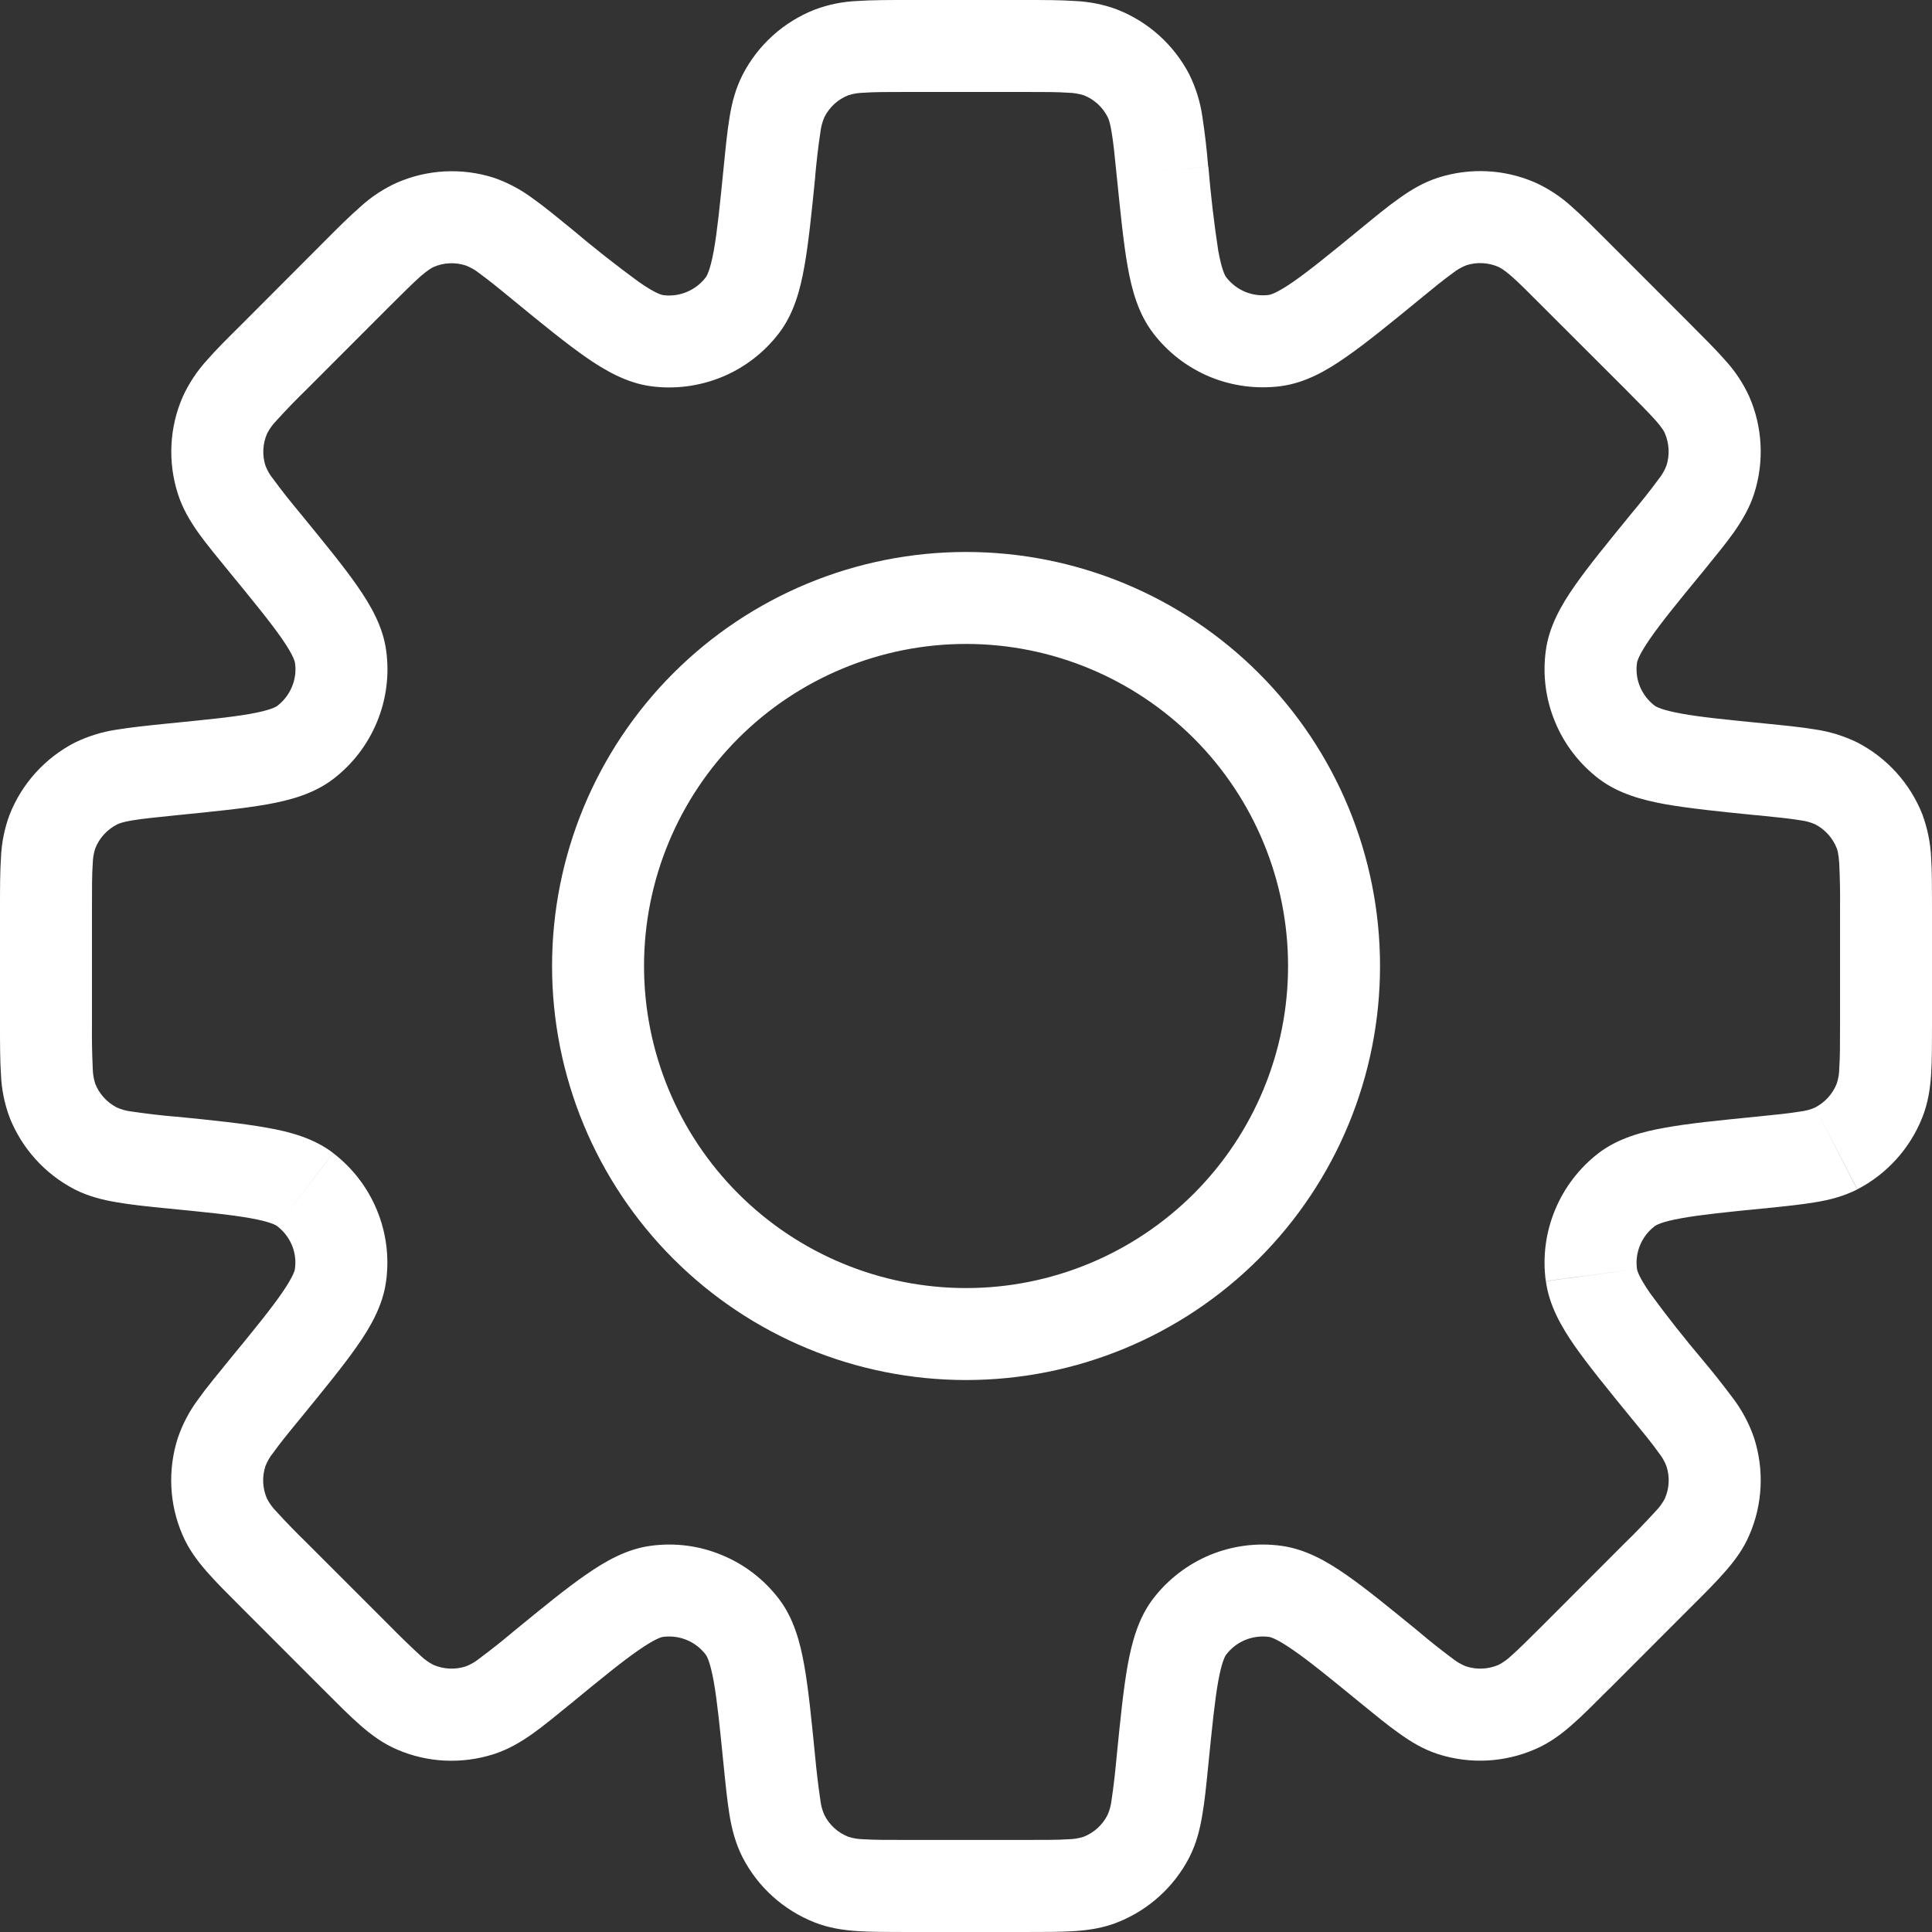 <svg width="20" height="20" viewBox="0 0 20 20" fill="none" xmlns="http://www.w3.org/2000/svg">
<rect x="0" y="0" width="20" height="20" fill="#333333" stroke="none"/>
<path d="M18.227 12.034L18.18 11.561L18.166 11.562L18.149 11.565L18.227 12.034ZM18.227 12.034L18.275 12.509L18.291 12.507L18.307 12.504L18.227 12.034ZM14.38 17.256L14.682 16.887L14.677 16.884L14.38 17.256ZM14.38 17.256L14.078 17.625L14.083 17.628L14.38 17.256ZM5.621 17.256L5.319 16.888L5.313 16.894L5.305 16.901L5.621 17.256ZM5.621 17.256L5.923 17.625L5.931 17.619L5.937 17.613L5.621 17.256ZM1.772 7.966V7.489H1.75L1.726 7.491L1.772 7.966ZM1.772 7.966V8.442H1.796L1.82 8.439L1.772 7.966ZM12.507 1.724C12.493 1.551 12.473 1.379 12.447 1.208C12.425 1.056 12.38 0.909 12.312 0.772L11.465 1.209C11.475 1.228 11.491 1.266 11.507 1.365C11.525 1.47 11.539 1.606 11.56 1.818L12.507 1.724ZM12.694 2.87C12.682 2.856 12.648 2.797 12.611 2.594C12.567 2.305 12.533 2.015 12.509 1.724L11.56 1.818C11.599 2.2 11.63 2.516 11.674 2.762C11.717 3.002 11.783 3.247 11.937 3.448L12.694 2.87ZM13.136 3.053C13.053 3.064 12.968 3.053 12.89 3.021C12.813 2.989 12.745 2.937 12.694 2.87L11.936 3.447C12.089 3.648 12.292 3.804 12.525 3.901C12.758 3.997 13.013 4.03 13.262 3.997L13.136 3.053ZM14.077 2.374C13.767 2.628 13.556 2.8 13.389 2.916C13.219 3.034 13.153 3.05 13.136 3.053L13.262 3.997C13.512 3.963 13.732 3.838 13.933 3.697C14.138 3.555 14.383 3.355 14.681 3.111L14.077 2.374ZM14.888 1.839C14.736 1.888 14.607 1.965 14.486 2.052C14.367 2.135 14.233 2.246 14.077 2.374L14.681 3.111C14.845 2.976 14.952 2.889 15.038 2.828C15.08 2.794 15.128 2.766 15.179 2.746L14.888 1.839ZM15.891 1.889C15.574 1.751 15.218 1.734 14.888 1.839L15.179 2.746C15.288 2.711 15.407 2.717 15.512 2.763L15.891 1.889ZM16.646 2.502C16.503 2.359 16.38 2.235 16.271 2.14C16.159 2.037 16.03 1.952 15.891 1.889L15.512 2.763C15.532 2.772 15.568 2.792 15.645 2.858C15.724 2.927 15.821 3.024 15.972 3.176L16.646 2.502ZM17.496 3.353L16.646 2.502L15.972 3.176L16.823 4.026L17.496 3.353ZM18.109 4.107C18.046 3.968 17.961 3.84 17.857 3.727C17.762 3.618 17.638 3.496 17.496 3.353L16.823 4.026C16.974 4.178 17.07 4.275 17.141 4.354C17.207 4.43 17.227 4.466 17.235 4.486L18.109 4.107ZM18.159 5.11C18.264 4.781 18.247 4.424 18.109 4.107L17.235 4.486C17.28 4.592 17.286 4.71 17.251 4.82L18.159 5.11ZM17.625 5.922C17.752 5.765 17.863 5.631 17.947 5.513C18.032 5.391 18.11 5.262 18.159 5.11L17.251 4.82C17.232 4.87 17.204 4.918 17.17 4.96C17.08 5.082 16.985 5.201 16.887 5.318L17.625 5.922ZM16.946 6.863C16.948 6.845 16.965 6.78 17.083 6.609C17.198 6.443 17.37 6.231 17.625 5.922L16.887 5.318C16.644 5.616 16.443 5.861 16.301 6.065C16.161 6.265 16.035 6.486 16.002 6.736L16.946 6.863ZM17.128 7.304C17.062 7.254 17.01 7.186 16.977 7.108C16.945 7.031 16.934 6.946 16.946 6.863L16.002 6.736C15.968 6.986 16.001 7.24 16.098 7.473C16.194 7.706 16.351 7.909 16.551 8.062L17.128 7.304ZM18.274 7.49C17.875 7.45 17.605 7.424 17.405 7.387C17.201 7.35 17.143 7.316 17.128 7.304L16.551 8.062C16.751 8.214 16.996 8.281 17.237 8.325C17.482 8.368 17.797 8.401 18.18 8.439L18.274 7.49ZM19.227 7.686C19.089 7.619 18.942 7.573 18.79 7.551C18.648 7.527 18.474 7.51 18.274 7.49L18.179 8.438C18.392 8.46 18.529 8.473 18.633 8.491C18.687 8.497 18.74 8.511 18.79 8.533L19.227 7.686ZM19.9 8.43C19.773 8.109 19.534 7.845 19.227 7.686L18.79 8.533C18.892 8.586 18.972 8.674 19.014 8.781L19.9 8.43ZM20 9.397C20 9.196 20 9.022 19.991 8.877C19.984 8.724 19.953 8.574 19.9 8.43L19.014 8.781C19.022 8.801 19.033 8.841 19.04 8.941C19.047 9.093 19.05 9.246 19.048 9.398L20 9.397ZM20 10.601V9.397H19.048V10.601H20ZM19.9 11.567C19.959 11.418 19.981 11.27 19.991 11.12C20 10.976 20 10.802 20 10.601H19.048C19.048 10.814 19.048 10.951 19.04 11.057C19.04 11.112 19.031 11.165 19.014 11.217L19.9 11.567ZM19.227 12.312C19.534 12.153 19.773 11.888 19.9 11.567L19.014 11.217C18.972 11.324 18.892 11.412 18.79 11.465L19.227 12.312ZM18.274 12.508C18.474 12.488 18.648 12.47 18.79 12.446C18.938 12.422 19.084 12.385 19.226 12.313L18.79 11.465C18.74 11.487 18.687 11.501 18.633 11.507C18.529 11.525 18.392 11.538 18.18 11.56L18.274 12.508ZM17.129 12.694C17.144 12.682 17.202 12.647 17.406 12.611C17.606 12.575 17.876 12.547 18.274 12.508L18.18 11.56C17.798 11.598 17.482 11.629 17.236 11.674C16.996 11.716 16.752 11.783 16.551 11.935L17.129 12.694ZM16.946 13.136C16.934 13.052 16.946 12.967 16.978 12.89C17.01 12.812 17.062 12.745 17.129 12.694L16.551 11.935C16.351 12.088 16.194 12.292 16.098 12.525C16.001 12.758 15.968 13.012 16.002 13.262L16.946 13.136ZM17.625 14.077C17.436 13.854 17.255 13.624 17.083 13.389C16.965 13.219 16.948 13.153 16.946 13.136L16.003 13.263C16.036 13.513 16.162 13.732 16.301 13.933C16.444 14.137 16.644 14.382 16.887 14.68L17.625 14.077ZM18.159 14.888C18.11 14.743 18.038 14.607 17.947 14.484C17.843 14.345 17.736 14.209 17.625 14.077L16.887 14.68C17.023 14.845 17.109 14.951 17.17 15.038C17.204 15.08 17.232 15.127 17.251 15.178L18.159 14.888ZM18.109 15.891C18.247 15.574 18.264 15.217 18.159 14.888L17.251 15.178C17.287 15.287 17.281 15.406 17.235 15.512L18.109 15.891ZM17.497 16.644C17.639 16.503 17.762 16.38 17.857 16.271C17.956 16.158 18.046 16.039 18.109 15.891L17.235 15.512C17.21 15.56 17.178 15.605 17.14 15.643C17.037 15.756 16.932 15.865 16.823 15.971L17.497 16.644ZM16.646 17.496L17.497 16.644L16.823 15.971L15.972 16.823L16.646 17.496ZM15.891 18.108C16.038 18.045 16.158 17.956 16.271 17.857C16.38 17.762 16.503 17.638 16.646 17.495L15.972 16.823C15.821 16.974 15.724 17.07 15.645 17.14C15.605 17.178 15.561 17.21 15.512 17.235L15.891 18.108ZM14.888 18.159C15.218 18.264 15.574 18.246 15.891 18.108L15.512 17.235C15.407 17.28 15.288 17.286 15.179 17.251L14.888 18.159ZM14.077 17.624C14.233 17.751 14.367 17.862 14.486 17.945C14.607 18.032 14.736 18.11 14.888 18.159L15.179 17.251C15.128 17.232 15.081 17.204 15.038 17.17C14.916 17.079 14.797 16.985 14.681 16.886L14.077 17.624ZM13.136 16.945C13.153 16.947 13.22 16.965 13.389 17.083C13.556 17.198 13.767 17.37 14.077 17.624L14.681 16.886C14.383 16.643 14.138 16.442 13.933 16.3C13.733 16.161 13.512 16.035 13.262 16.002L13.136 16.945ZM12.694 17.128C12.745 17.061 12.813 17.009 12.89 16.977C12.968 16.945 13.053 16.934 13.136 16.945L13.262 16.002C13.013 15.968 12.759 16.001 12.526 16.097C12.293 16.194 12.09 16.35 11.937 16.55L12.694 17.128ZM12.508 18.274C12.548 17.875 12.575 17.605 12.611 17.404C12.648 17.201 12.682 17.143 12.694 17.128L11.937 16.55C11.784 16.75 11.718 16.996 11.674 17.236C11.63 17.481 11.598 17.796 11.56 18.179L12.508 18.274ZM12.312 19.227C12.385 19.084 12.421 18.938 12.446 18.79C12.471 18.648 12.488 18.474 12.508 18.274L11.56 18.179C11.546 18.331 11.53 18.482 11.507 18.633C11.501 18.687 11.487 18.74 11.465 18.789L12.312 19.227ZM11.568 19.9C11.889 19.773 12.154 19.534 12.312 19.227L11.465 18.789C11.413 18.892 11.325 18.972 11.218 19.014L11.568 19.9ZM10.601 20C10.802 20 10.977 20 11.121 19.991C11.27 19.981 11.42 19.959 11.568 19.9L11.218 19.014C11.166 19.031 11.112 19.039 11.058 19.04C10.953 19.047 10.815 19.047 10.601 19.047L10.601 20ZM9.398 20H10.601L10.601 19.047H9.398V20ZM8.431 19.9C8.58 19.959 8.729 19.981 8.879 19.991C9.022 20 9.197 20 9.398 20V19.047C9.184 19.047 9.047 19.047 8.941 19.04C8.887 19.039 8.833 19.031 8.781 19.014L8.431 19.9ZM7.687 19.227C7.845 19.534 8.11 19.773 8.431 19.9L8.781 19.014C8.674 18.972 8.586 18.892 8.534 18.789L7.687 19.227ZM7.491 18.274C7.511 18.474 7.529 18.648 7.552 18.79C7.577 18.938 7.614 19.084 7.687 19.227L8.534 18.789C8.512 18.74 8.498 18.687 8.492 18.633C8.47 18.483 8.452 18.331 8.438 18.18L7.491 18.274ZM7.305 17.128C7.317 17.143 7.351 17.201 7.388 17.404C7.424 17.605 7.451 17.876 7.491 18.274L8.438 18.18C8.4 17.798 8.369 17.482 8.325 17.236C8.282 16.996 8.216 16.751 8.062 16.55L7.305 17.128ZM6.863 16.945C6.946 16.934 7.031 16.945 7.109 16.977C7.186 17.009 7.254 17.061 7.305 17.128L8.062 16.55C7.909 16.35 7.706 16.194 7.473 16.098C7.241 16.001 6.986 15.968 6.737 16.002L6.863 16.945ZM5.922 17.625C6.232 17.37 6.443 17.198 6.61 17.083C6.78 16.965 6.846 16.947 6.863 16.945L6.737 16.002C6.487 16.035 6.267 16.161 6.066 16.301C5.861 16.442 5.616 16.643 5.318 16.887L5.922 17.625ZM5.111 18.159C5.263 18.11 5.392 18.033 5.514 17.947C5.632 17.863 5.766 17.752 5.922 17.625L5.318 16.887C5.202 16.985 5.083 17.079 4.961 17.17C4.919 17.204 4.871 17.232 4.82 17.251L5.111 18.159ZM4.108 18.11C4.425 18.248 4.781 18.264 5.111 18.159L4.82 17.251C4.711 17.286 4.592 17.28 4.487 17.235L4.108 18.11ZM3.353 17.496C3.496 17.639 3.619 17.763 3.728 17.858C3.84 17.956 3.961 18.047 4.108 18.11L4.487 17.235C4.438 17.21 4.394 17.178 4.354 17.14C4.242 17.037 4.133 16.931 4.027 16.823L3.353 17.496ZM2.503 16.645L3.353 17.496L4.027 16.823L3.176 15.972L2.503 16.645ZM1.89 15.891C1.953 16.038 2.043 16.158 2.142 16.271C2.237 16.38 2.361 16.503 2.503 16.645L3.176 15.972C3.067 15.866 2.961 15.757 2.858 15.644C2.82 15.605 2.788 15.561 2.763 15.512L1.89 15.891ZM1.84 14.888C1.735 15.217 1.752 15.574 1.89 15.891L2.763 15.512C2.717 15.406 2.712 15.288 2.747 15.179L1.84 14.888ZM2.374 14.077C2.247 14.233 2.136 14.367 2.052 14.485C1.961 14.607 1.889 14.743 1.84 14.888L2.747 15.179C2.767 15.128 2.794 15.08 2.829 15.038C2.89 14.952 2.976 14.845 3.112 14.68L2.374 14.077ZM3.053 13.136C3.051 13.153 3.034 13.218 2.916 13.389C2.8 13.556 2.629 13.767 2.374 14.077L3.112 14.68C3.355 14.382 3.556 14.137 3.698 13.933C3.838 13.733 3.964 13.512 3.997 13.262L3.053 13.136ZM2.871 12.694C2.937 12.745 2.989 12.812 3.022 12.89C3.054 12.968 3.065 13.052 3.053 13.136L3.997 13.262C4.031 13.012 3.998 12.758 3.901 12.525C3.805 12.292 3.648 12.089 3.448 11.936L2.871 12.694ZM1.725 12.509C2.124 12.548 2.394 12.575 2.594 12.611C2.798 12.648 2.856 12.682 2.871 12.694L3.448 11.935C3.248 11.783 3.003 11.716 2.762 11.674C2.517 11.63 2.202 11.597 1.819 11.559L1.725 12.509ZM0.772 12.312C0.915 12.385 1.061 12.421 1.209 12.446C1.351 12.471 1.524 12.489 1.725 12.509L1.82 11.56C1.668 11.547 1.517 11.529 1.366 11.507C1.312 11.501 1.259 11.487 1.21 11.465L0.772 12.312ZM0.099 11.567C0.226 11.888 0.465 12.153 0.772 12.312L1.21 11.465C1.107 11.412 1.027 11.324 0.985 11.217L0.099 11.567ZM0 10.603C0 10.804 -8.87016e-09 10.978 0.01 11.123C0.016 11.275 0.046 11.426 0.1 11.569L0.986 11.219C0.969 11.167 0.961 11.114 0.96 11.059C0.953 10.907 0.95 10.754 0.952 10.602L0 10.603ZM0 9.399V10.603H0.952V9.399H0ZM0.1 8.432C0.046 8.576 0.016 8.727 0.01 8.88C-8.87016e-09 9.024 0 9.198 0 9.399H0.952C0.952 9.186 0.952 9.048 0.96 8.943C0.961 8.888 0.969 8.834 0.986 8.783L0.1 8.432ZM0.773 7.688C0.466 7.847 0.227 8.111 0.1 8.432L0.986 8.783C1.028 8.676 1.108 8.588 1.211 8.535L0.773 7.688ZM1.726 7.491C1.526 7.511 1.351 7.53 1.21 7.553C1.058 7.575 0.911 7.621 0.773 7.688L1.211 8.535C1.23 8.526 1.268 8.509 1.367 8.493C1.472 8.475 1.608 8.462 1.82 8.44L1.726 7.491ZM2.872 7.306C2.857 7.318 2.799 7.352 2.595 7.389C2.395 7.425 2.125 7.451 1.726 7.491L1.82 8.44C2.202 8.402 2.519 8.37 2.764 8.327C3.005 8.284 3.25 8.217 3.45 8.064L2.872 7.306ZM3.054 6.864C3.066 6.948 3.055 7.032 3.022 7.11C2.99 7.188 2.938 7.255 2.872 7.306L3.45 8.064C3.65 7.911 3.806 7.707 3.902 7.475C3.999 7.242 4.032 6.987 3.998 6.737L3.054 6.864ZM2.375 5.922C2.63 6.233 2.802 6.444 2.918 6.611C3.036 6.782 3.052 6.847 3.054 6.864L3.998 6.737C3.965 6.487 3.839 6.268 3.699 6.067C3.557 5.862 3.356 5.618 3.113 5.32L2.375 5.922ZM1.841 5.111C1.889 5.263 1.967 5.393 2.053 5.515C2.137 5.632 2.248 5.767 2.375 5.922L3.113 5.32C3.015 5.203 2.92 5.084 2.83 4.961C2.795 4.919 2.768 4.872 2.748 4.821L1.841 5.111ZM1.891 4.109C1.753 4.426 1.736 4.782 1.841 5.111L2.748 4.821C2.713 4.712 2.719 4.593 2.765 4.488L1.891 4.109ZM2.504 3.355C2.361 3.497 2.237 3.619 2.142 3.729C2.039 3.842 1.954 3.97 1.891 4.109L2.765 4.488C2.79 4.44 2.822 4.394 2.86 4.356C2.962 4.243 3.068 4.134 3.177 4.028L2.504 3.355ZM3.354 2.503L2.504 3.355L3.177 4.028L4.028 3.176L3.354 2.503ZM4.109 1.891C3.97 1.954 3.841 2.039 3.729 2.142C3.62 2.237 3.496 2.36 3.354 2.503L4.028 3.176C4.179 3.026 4.276 2.929 4.355 2.859C4.432 2.793 4.468 2.774 4.488 2.764L4.109 1.891ZM5.112 1.84C4.782 1.735 4.426 1.753 4.109 1.891L4.488 2.764C4.593 2.718 4.712 2.713 4.821 2.748L5.112 1.84ZM5.923 2.375C5.767 2.248 5.633 2.137 5.515 2.054C5.392 1.962 5.256 1.89 5.112 1.84L4.821 2.748C4.872 2.768 4.92 2.795 4.962 2.829C5.048 2.891 5.155 2.977 5.32 3.113L5.923 2.375ZM6.864 3.055C6.847 3.052 6.781 3.036 6.611 2.917C6.375 2.744 6.146 2.564 5.923 2.375L5.32 3.113C5.617 3.357 5.863 3.557 6.067 3.699C6.267 3.838 6.488 3.964 6.737 3.998L6.864 3.055ZM7.306 2.871C7.255 2.938 7.187 2.99 7.11 3.022C7.032 3.055 6.947 3.066 6.864 3.055L6.737 3.998C6.987 4.032 7.242 3.998 7.475 3.902C7.708 3.806 7.911 3.649 8.064 3.449L7.306 2.871ZM7.492 1.726C7.452 2.124 7.425 2.395 7.389 2.595C7.352 2.798 7.317 2.856 7.306 2.871L8.064 3.449C8.217 3.249 8.283 3.004 8.326 2.763C8.37 2.518 8.402 2.203 8.44 1.82L7.492 1.726ZM7.688 0.773C7.615 0.916 7.577 1.062 7.553 1.21C7.529 1.353 7.512 1.525 7.492 1.726L8.439 1.821C8.453 1.669 8.47 1.518 8.493 1.367C8.499 1.313 8.513 1.26 8.535 1.211L7.688 0.773ZM8.433 0.1C8.111 0.227 7.846 0.466 7.688 0.773L8.535 1.211C8.587 1.108 8.675 1.028 8.782 0.986L8.433 0.1ZM9.399 0C9.198 0 9.023 -8.87058e-09 8.879 0.01C8.726 0.016 8.576 0.046 8.433 0.1L8.782 0.986C8.834 0.969 8.888 0.961 8.942 0.96C9.047 0.952 9.185 0.952 9.399 0.952L9.399 0ZM10.602 0H9.399V0.952H10.602V0ZM11.569 0.1C11.426 0.046 11.274 0.016 11.121 0.01C10.978 -8.87058e-09 10.803 0 10.602 0V0.952C10.816 0.952 10.953 0.952 11.059 0.96C11.113 0.961 11.167 0.97 11.219 0.986L11.569 0.1ZM12.313 0.773C12.154 0.466 11.89 0.227 11.568 0.1L11.219 0.986C11.326 1.028 11.414 1.108 11.466 1.211L12.313 0.773ZM13.334 10C13.334 10.884 12.983 11.732 12.358 12.357C11.732 12.982 10.885 13.334 10.001 13.334V14.286C11.137 14.286 12.227 13.835 13.031 13.031C13.835 12.227 14.286 11.137 14.286 10H13.334ZM10.001 6.666C10.885 6.666 11.732 7.018 12.358 7.643C12.983 8.268 13.334 9.116 13.334 10H14.286C14.286 8.863 13.835 7.773 13.031 6.969C12.227 6.165 11.137 5.714 10.001 5.714V6.666ZM6.667 10C6.667 9.116 7.018 8.268 7.643 7.643C8.268 7.018 9.116 6.666 10.001 6.666V5.714C8.864 5.714 7.774 6.165 6.97 6.969C6.166 7.773 5.715 8.863 5.715 10H6.667ZM10.001 13.334C9.116 13.334 8.268 12.982 7.643 12.357C7.018 11.732 6.667 10.884 6.667 10H5.715C5.715 11.137 6.166 12.227 6.97 13.031C7.774 13.835 8.864 14.286 10.001 14.286V13.334Z" fill="white"/>
</svg>
